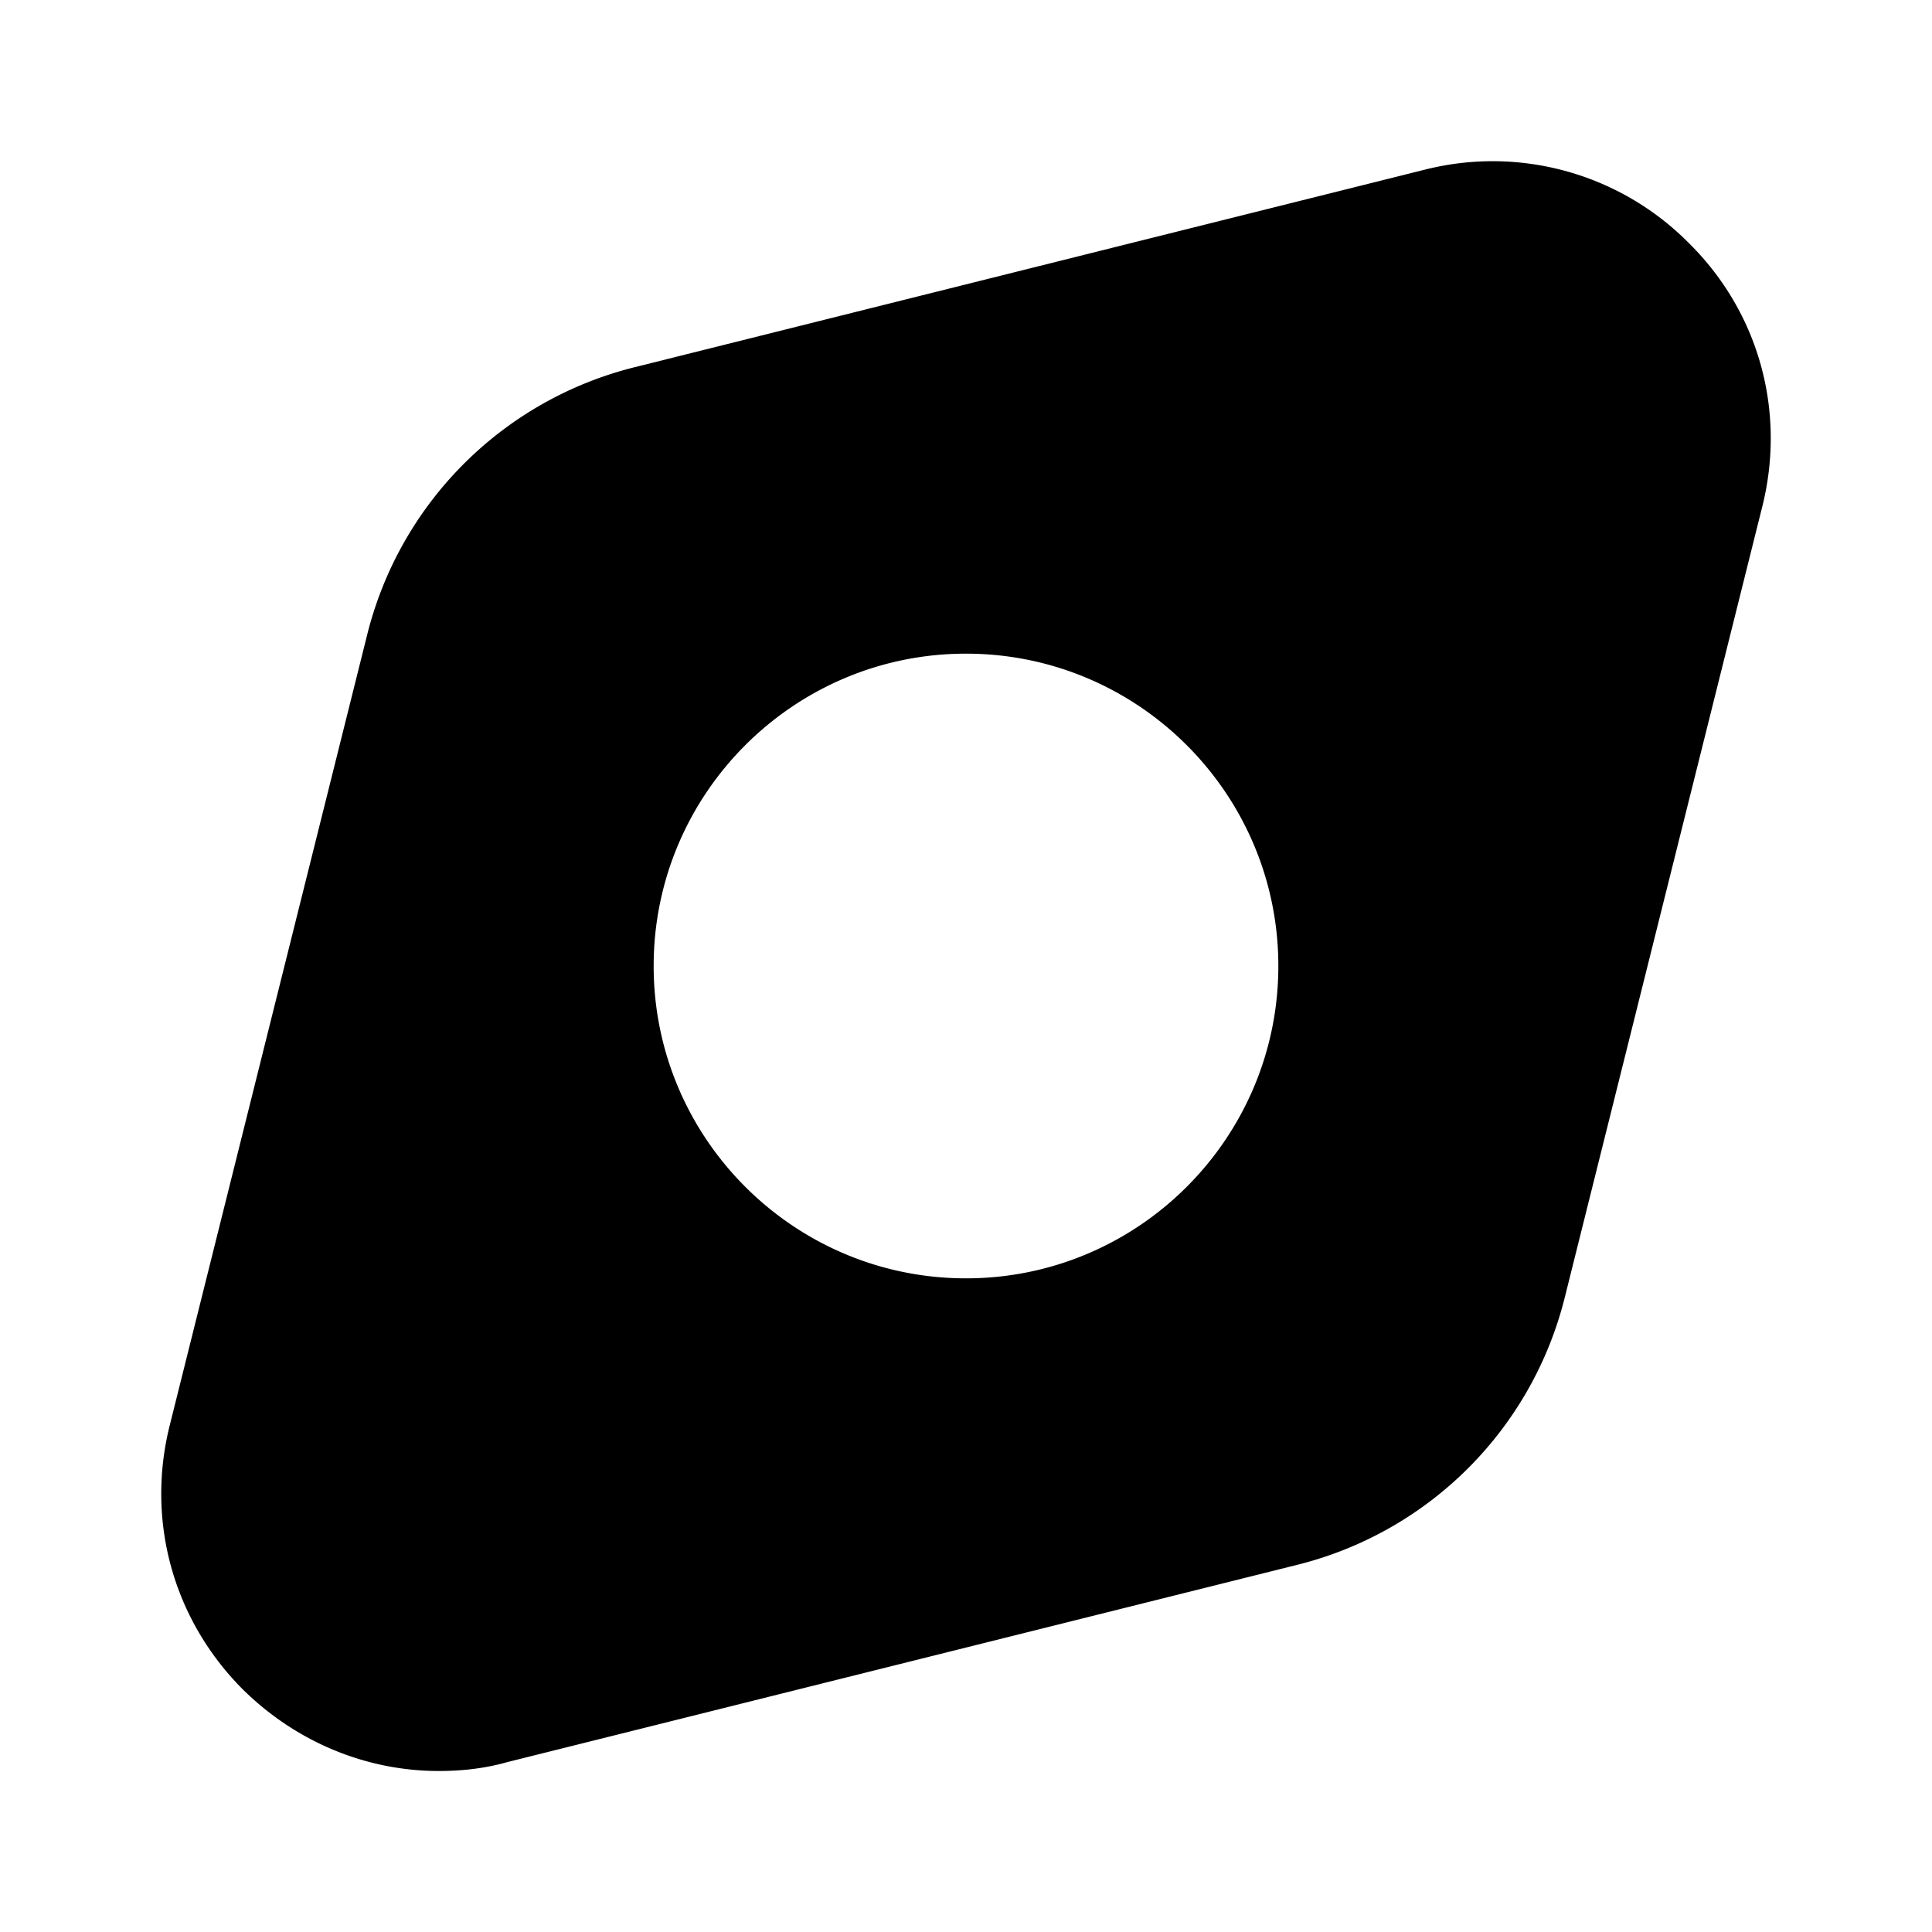 <svg viewBox="0 0 24 24" fill="none"><path fill="currentColor" d="M20.98 3.02a3.43 3.43 0 0 0-3.29-.91l-9.8 2.45a4.56 4.56 0 0 0-3.33 3.33L2.11 17.7c-.3 1.19.04 2.42.91 3.29.66.65 1.53 1.01 2.43 1.01.28 0 .57-.03.85-.11l9.81-2.45a4.56 4.56 0 0 0 3.33-3.33l2.45-9.81c.3-1.19-.04-2.42-.91-3.28ZM12 15.88c-2.14 0-3.88-1.74-3.88-3.88 0-2.14 1.74-3.88 3.88-3.88 2.14 0 3.88 1.74 3.88 3.88 0 2.14-1.74 3.88-3.88 3.88Z"/></svg>